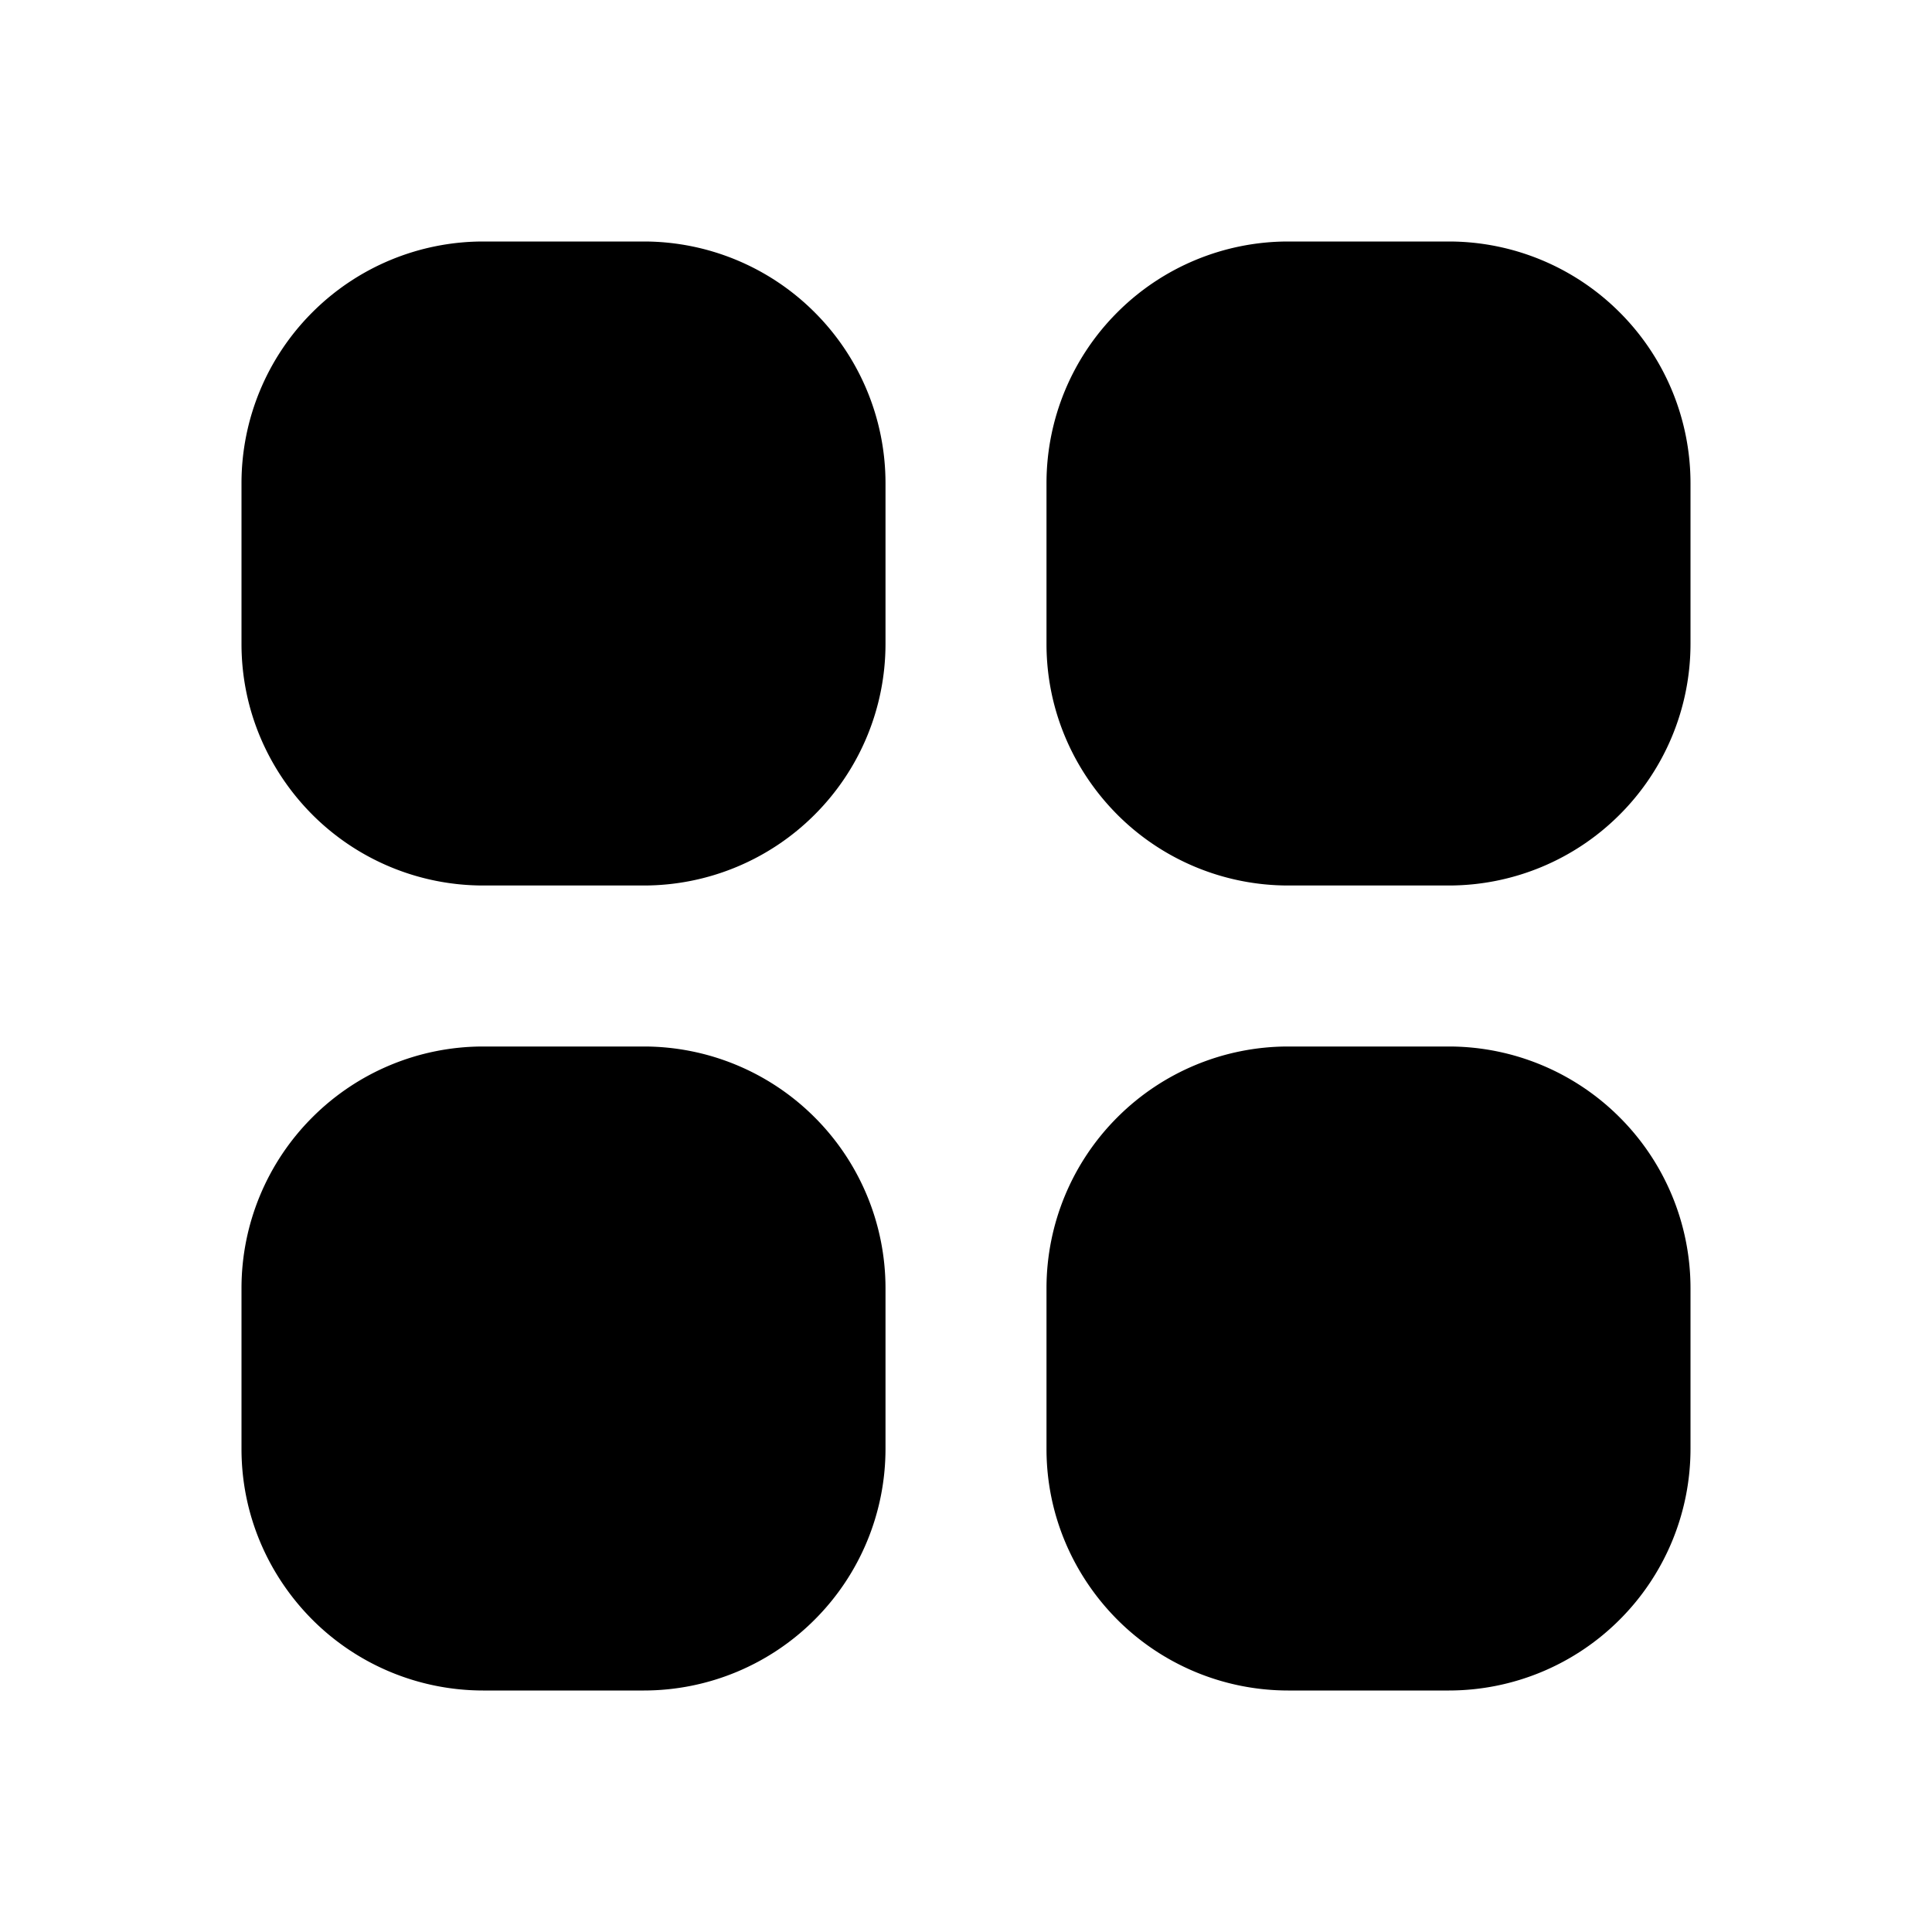 <svg xmlns="http://www.w3.org/2000/svg" width="24" height="24" viewBox="0 0 24 24" version="1.2"><path d="M6 3a3 3 0 0 0-2.12.88A3 3 0 0 0 3 6v2c0 .825.337 1.575.88 2.12A3 3 0 0 0 6 11h2a3 3 0 0 0 2.12-.88A3 3 0 0 0 11 8V6a3 3 0 0 0-.88-2.12A3 3 0 0 0 8 3zm10 0a3 3 0 0 0-2.12.88A3 3 0 0 0 13 6v2c0 .825.337 1.575.88 2.12A3 3 0 0 0 16 11h2a3 3 0 0 0 2.12-.88A3 3 0 0 0 21 8V6a3 3 0 0 0-.88-2.12A3 3 0 0 0 18 3zM6 13a3 3 0 0 0-2.12.88A3 3 0 0 0 3 16v2c0 .825.337 1.575.88 2.12A3 3 0 0 0 6 21h2a3 3 0 0 0 2.12-.88A3 3 0 0 0 11 18v-2a3 3 0 0 0-.88-2.12A3 3 0 0 0 8 13zm10 0a3 3 0 0 0-2.12.88A3 3 0 0 0 13 16v2c0 .825.337 1.575.88 2.12A3 3 0 0 0 16 21h2a3 3 0 0 0 2.12-.88A3 3 0 0 0 21 18v-2a3 3 0 0 0-.88-2.12A3 3 0 0 0 18 13z"/></svg>